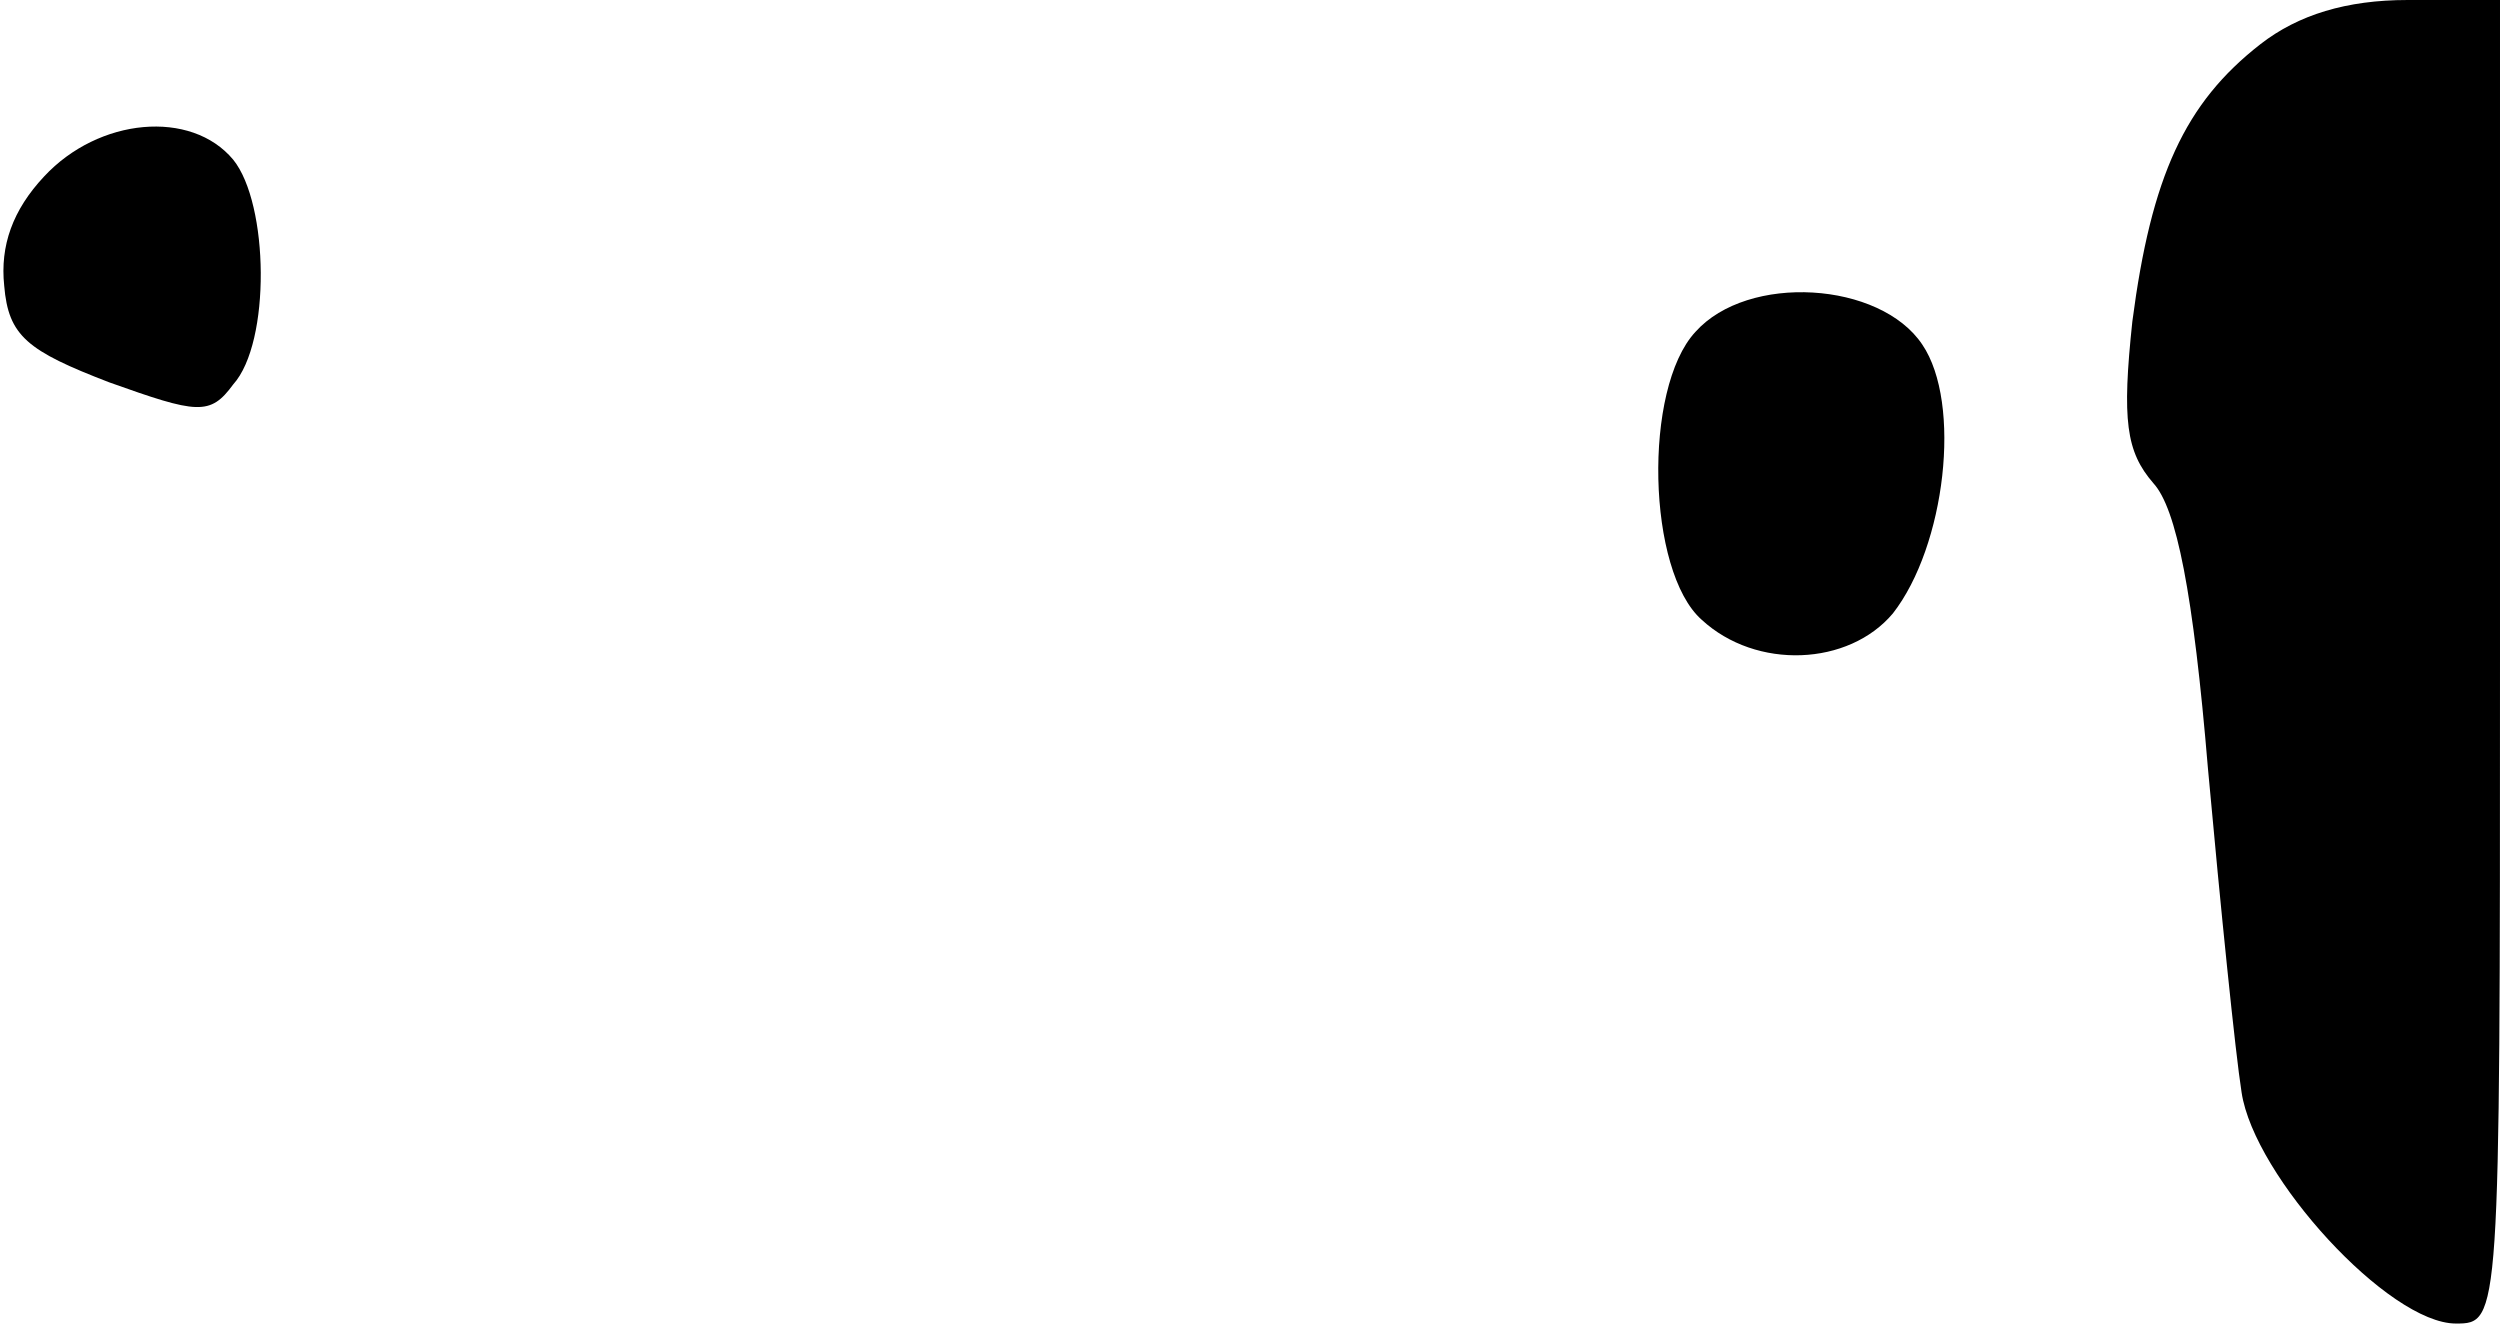 <?xml version="1.0" standalone="no"?>
<!DOCTYPE svg PUBLIC "-//W3C//DTD SVG 20010904//EN"
 "http://www.w3.org/TR/2001/REC-SVG-20010904/DTD/svg10.dtd">
<svg version="1.0" xmlns="http://www.w3.org/2000/svg"
 width="119pt" height="63pt" viewBox="0 0 119 63"
 preserveAspectRatio="xMidYMid meet">
<g transform="translate(0,63) scale(0.1,-0.1)"
fill="#000000" stroke="none">
<path fill="#000000" stroke="none" d="M1076 609 c-36 -28 -52 -63 -61 -132
-5 -47 -3 -62 10 -77 11 -12 19 -52 26 -136 6 -66 13 -135 16 -154 6 -40 70
-110 102 -110 21 0 21 1 21 315 l0 315 -44 0 c-29 0 -52 -7 -70 -21z"/>
<path fill="#000000" stroke="none" d="M21 546 c-15 -16 -21 -33 -19 -52 2
-24 11 -31 50 -46 42 -15 48 -16 59 -1 18 20 17 86 0 107 -20 24 -64 20 -90
-8z"/>
<path fill="#000000" stroke="none" d="M807 472 c-25 -27 -23 -114 3 -137 26
-24 70 -22 91 3 25 32 33 100 14 128 -20 30 -83 34 -108 6z"/>
</g>
</svg>
